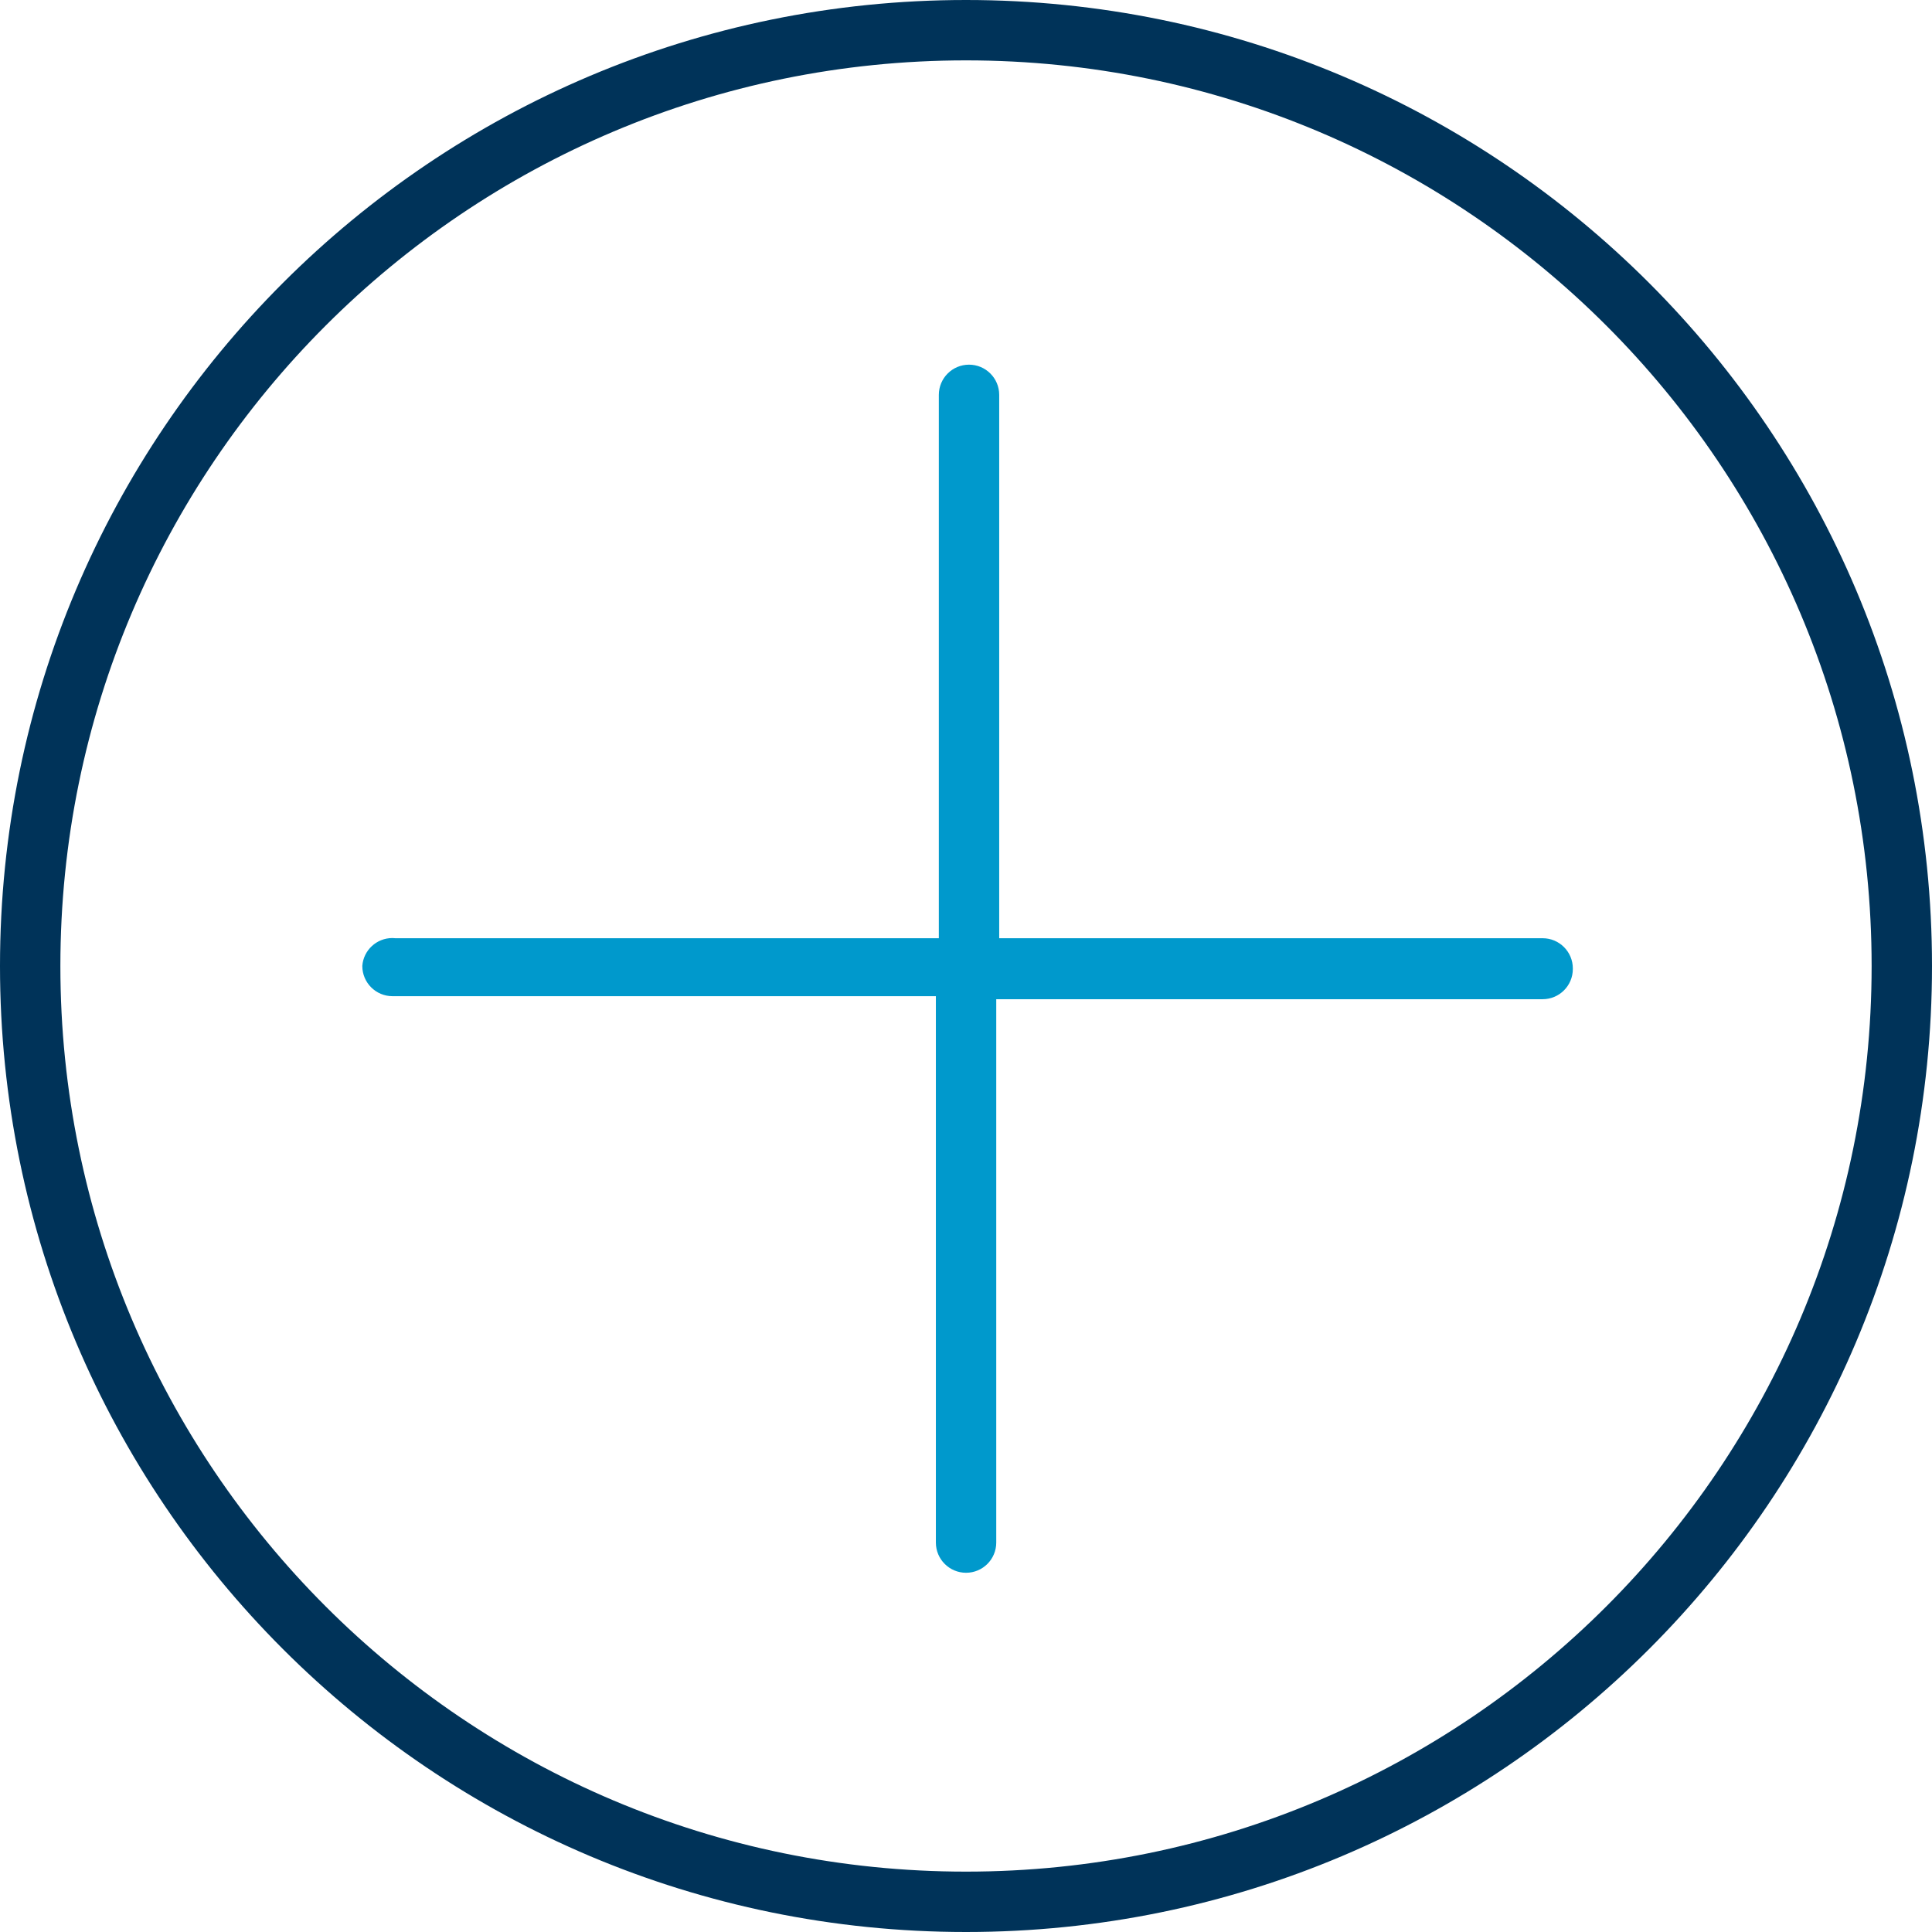 <!-- Generated by IcoMoon.io -->
<svg version="1.1" xmlns="http://www.w3.org/2000/svg" width="32" height="32" viewBox="0 0 32 32">
<title>plus-circle</title>
<path fill="#003359" d="M16 1c8.284 0 15 6.716 15 15s-6.716 15-15 15c-8.284 0-15-6.716-15-15v0c0-8.284 6.716-15 15-15v0zM16 0v0c-8.837 0-16 7.163-16 16v0 0c0 8.837 7.163 16 16 16v0 0c8.837 0 16-7.163 16-16v0 0c0-8.837-7.163-16-16-16v0z"></path>
<path fill="#09c" d="M25.55 15.54h-9v-9c0-0.276-0.224-0.5-0.5-0.5s-0.5 0.224-0.5 0.5v0 9h-9c-0.015-0.002-0.033-0.003-0.051-0.003-0.263 0-0.479 0.203-0.498 0.461l-0 0.002c0 0.276 0.224 0.5 0.5 0.5v0h9v9.050c0 0.276 0.224 0.5 0.5 0.5s0.5-0.224 0.5-0.5v0-9h9.050c0.276 0 0.5-0.224 0.5-0.5v0c0-0.003 0-0.006 0-0.010 0-0.276-0.224-0.5-0.5-0.5-0 0-0 0-0 0v0z"></path>
</svg>

